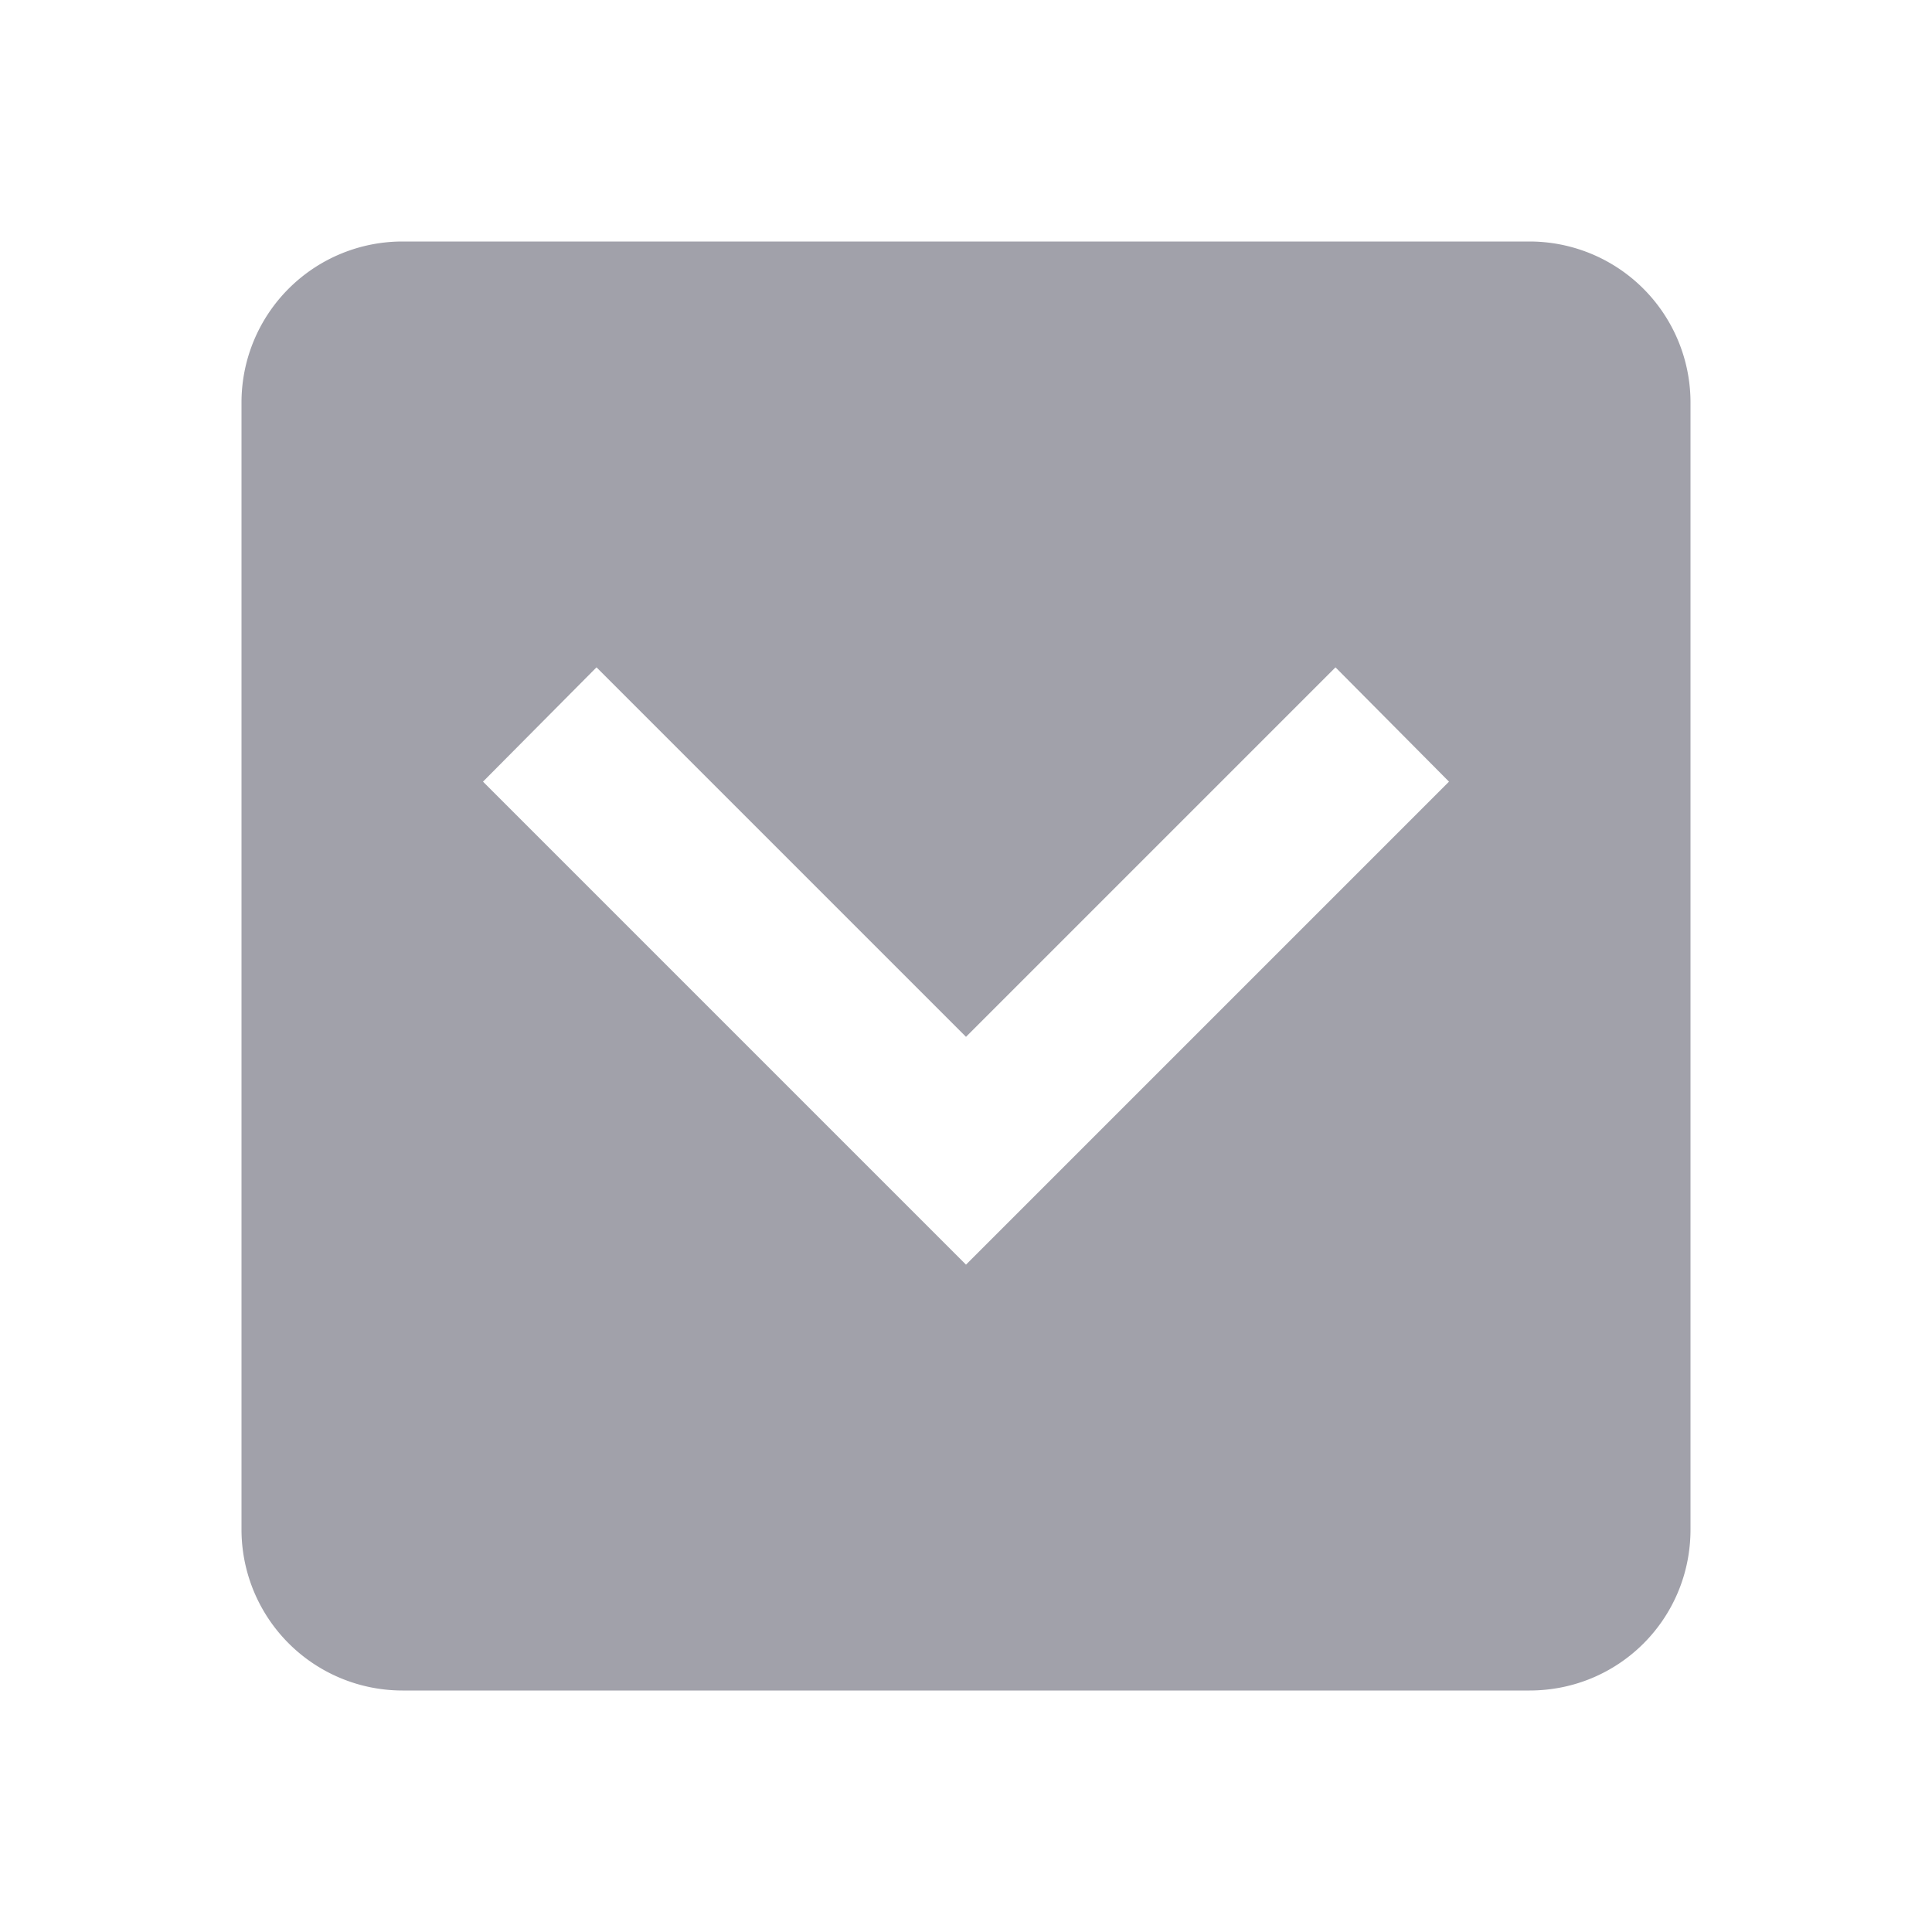 <svg xmlns="http://www.w3.org/2000/svg" width="1em" height="1em" viewBox="0 0 24 24"><path fill="#a1a1aa" d="M19 3H5a2 2 0 0 0-2 2v14a2 2 0 0 0 2 2h14c1.11 0 2-.89 2-2V5a2 2 0 0 0-2-2m-7 12.71l-6-6l1.41-1.42L12 12.88l4.59-4.59L18 9.71z"/></svg>